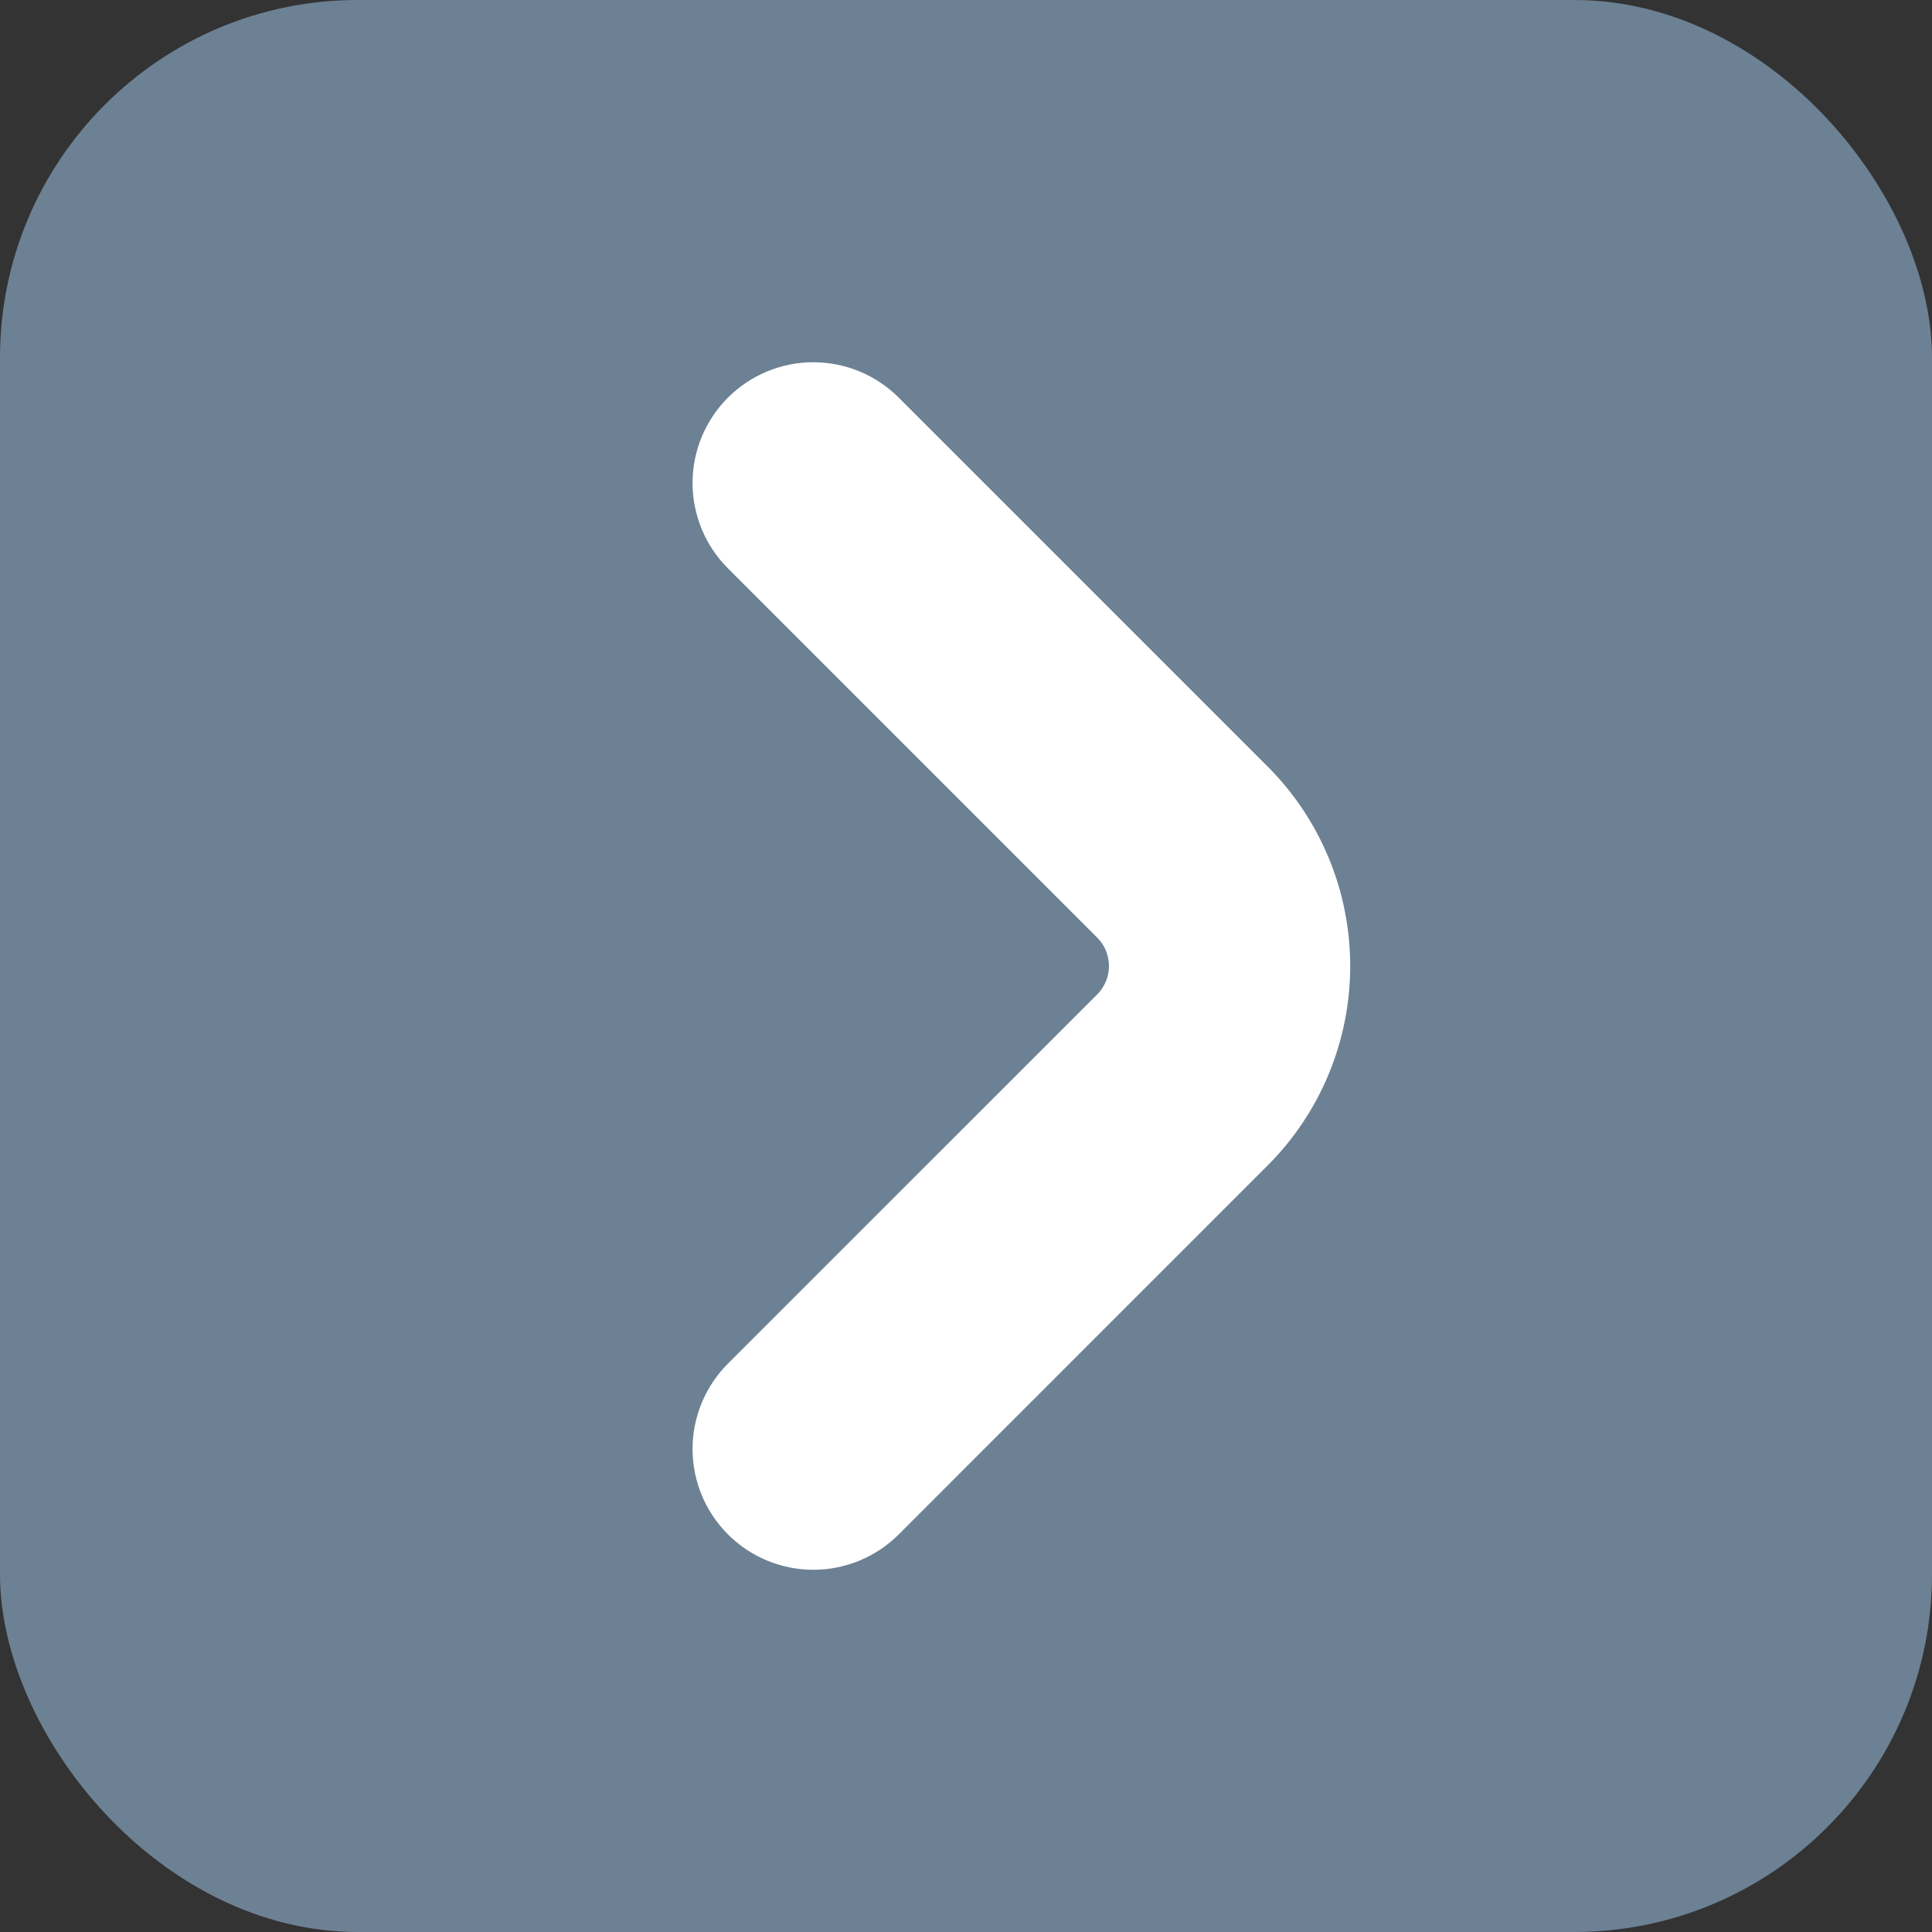 <svg width="54" height="54" viewBox="0 0 54 54" fill="none" xmlns="http://www.w3.org/2000/svg">
<rect x="0" y="0" width="54" height="54" fill="#333333" stroke="none"/>
<rect width="54" height="54" rx="10" fill="#6D8194"/>
<path d="M35.437 21.431L25.119 11.113C24.486 10.48 23.627 10.125 22.732 10.125C21.837 10.125 20.978 10.481 20.346 11.114C19.713 11.747 19.357 12.606 19.357 13.501C19.358 14.396 19.713 15.255 20.347 15.887L30.665 26.204C30.77 26.308 30.853 26.432 30.91 26.569C30.966 26.706 30.996 26.852 30.996 27C30.996 27.148 30.966 27.295 30.91 27.431C30.853 27.568 30.77 27.692 30.665 27.797L20.347 38.113C19.713 38.746 19.358 39.604 19.357 40.499C19.357 41.395 19.713 42.253 20.346 42.886C20.978 43.52 21.837 43.875 22.732 43.876C23.627 43.876 24.486 43.52 25.119 42.888L35.437 32.569C36.912 31.091 37.739 29.088 37.739 27C37.739 24.913 36.912 22.91 35.437 21.431Z" fill="white"/>
</svg>
